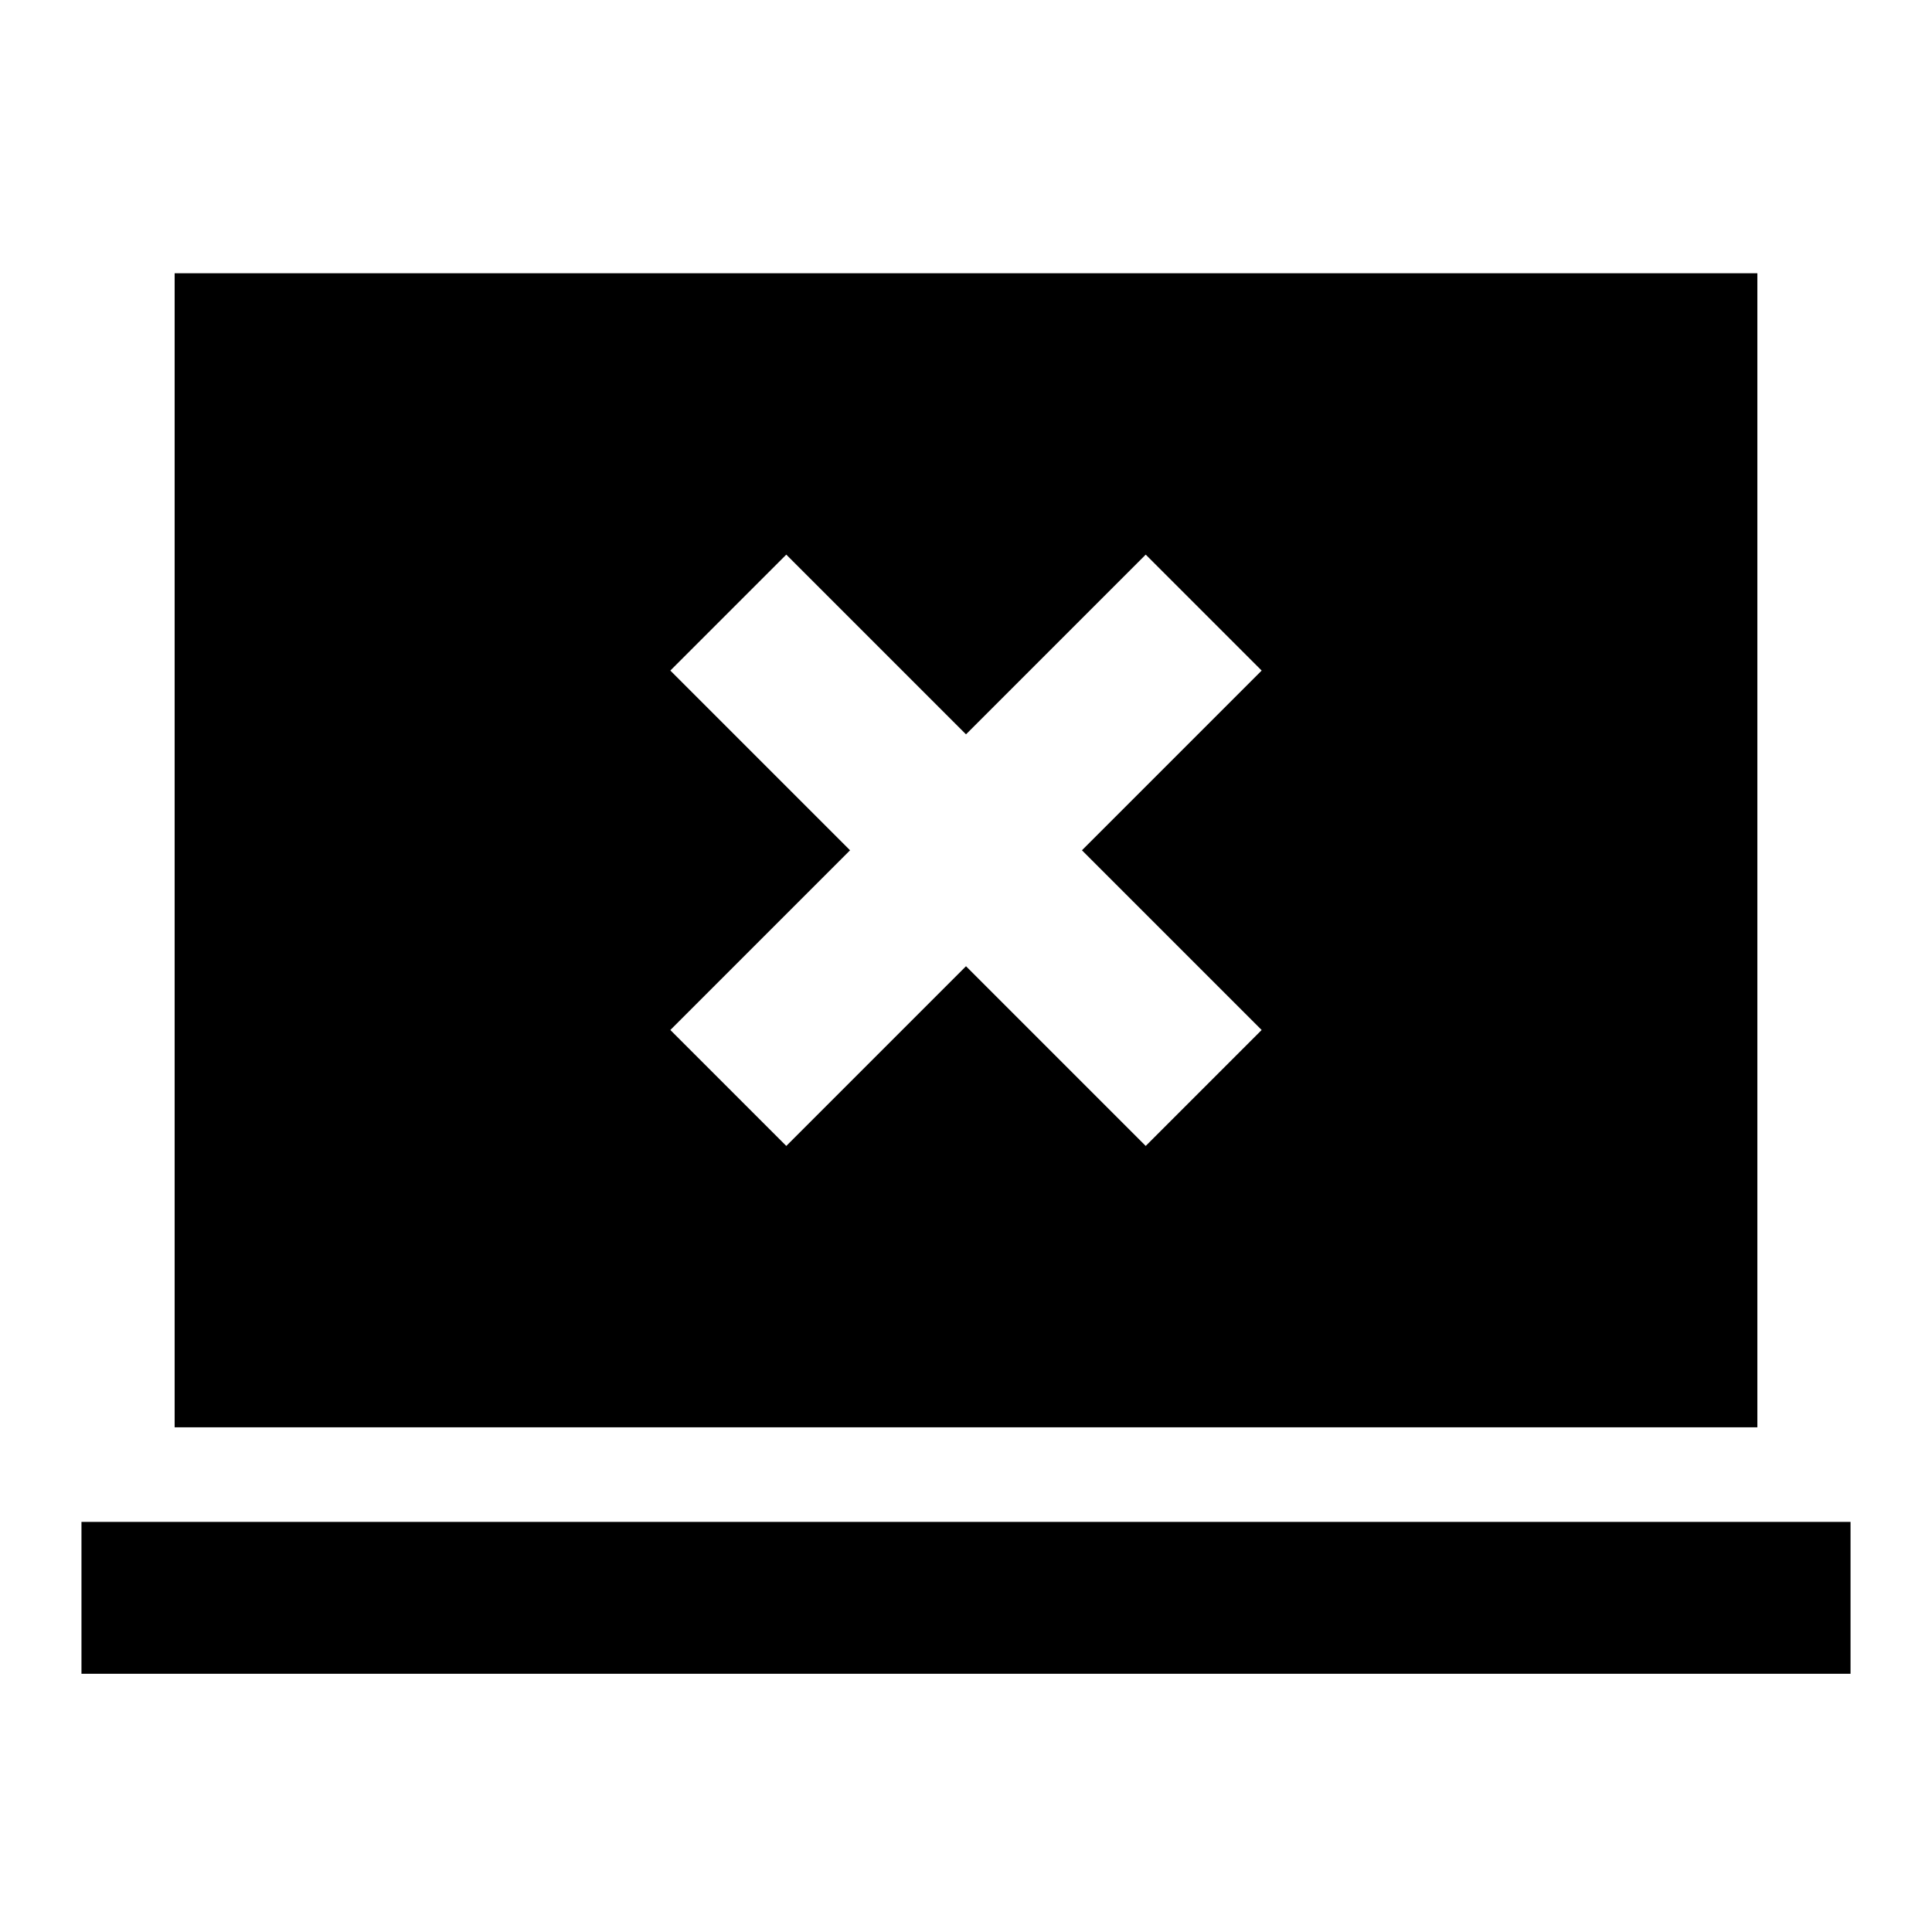 <svg xmlns="http://www.w3.org/2000/svg" height="20" viewBox="0 -960 960 960" width="20"><path d="m390.7-390.59 89.3-89.3 89.3 89.3 57.61-57.61-89.3-89.3 89.3-89.3-57.61-57.61-89.3 89.3-89.3-89.3-57.61 57.61 89.3 89.3-89.3 89.3 57.61 57.61ZM40.48-128.3v-75.48h879.04v75.48H40.48Zm46.3-122.48v-573.44h786.44v573.44H86.78Z"/></svg>